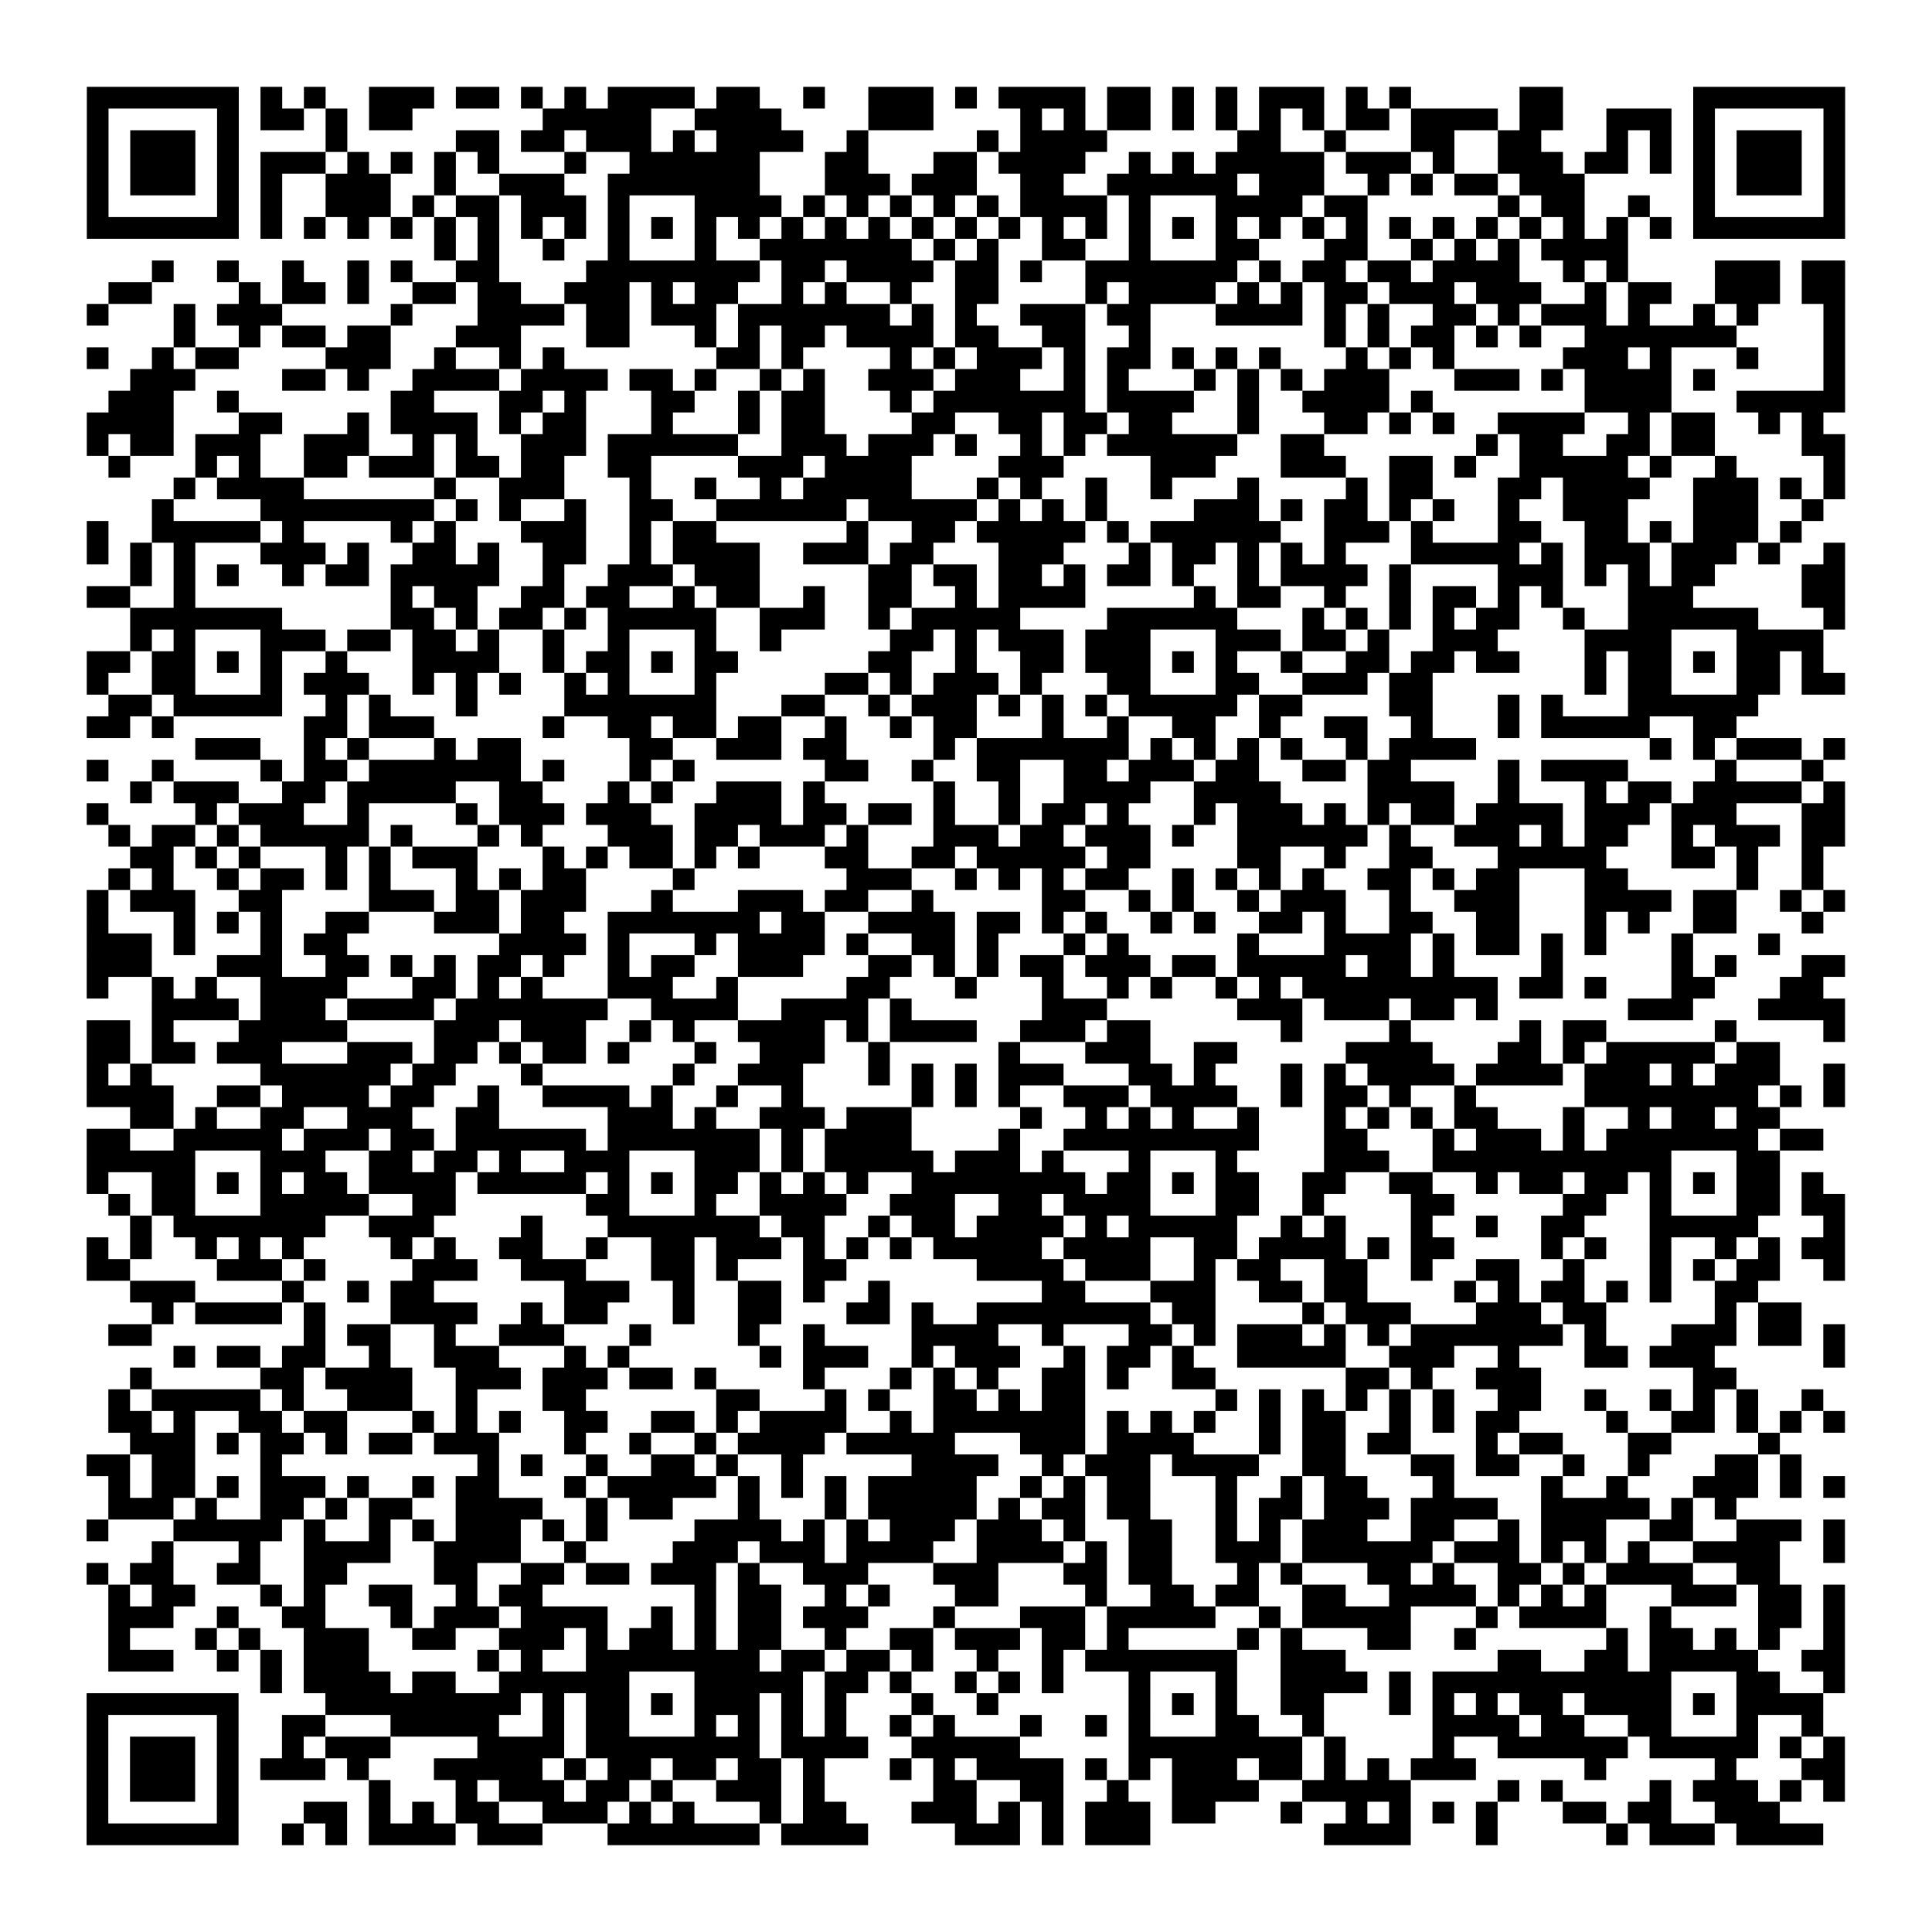 <?xml version="1.0" encoding="UTF-8"?>
<svg xmlns="http://www.w3.org/2000/svg" height="178" width="178" class="pyqrcode"><path transform="scale(2)" stroke="#000" class="pyqrline" d="M4 4.5h7m1 0h1m1 0h1m2 0h3m1 0h2m1 0h1m1 0h1m1 0h4m1 0h2m2 0h1m2 0h3m1 0h1m1 0h4m1 0h2m1 0h1m1 0h1m1 0h3m1 0h1m1 0h1m5 0h2m6 0h7m-81 1h1m5 0h1m1 0h2m1 0h1m1 0h2m6 0h5m2 0h4m4 0h3m4 0h1m1 0h1m1 0h2m1 0h1m1 0h1m1 0h1m1 0h1m1 0h2m1 0h4m1 0h2m2 0h3m1 0h1m5 0h1m-81 1h1m1 0h3m1 0h1m4 0h1m5 0h2m1 0h2m1 0h3m1 0h1m1 0h4m2 0h1m5 0h1m1 0h4m6 0h2m2 0h1m3 0h2m2 0h2m3 0h1m1 0h1m1 0h1m1 0h3m1 0h1m-81 1h1m1 0h3m1 0h1m1 0h3m1 0h1m1 0h1m1 0h1m1 0h1m3 0h1m2 0h6m3 0h2m3 0h2m1 0h4m2 0h1m1 0h1m1 0h5m1 0h3m1 0h1m2 0h3m1 0h2m1 0h1m1 0h1m1 0h3m1 0h1m-81 1h1m1 0h3m1 0h1m1 0h1m2 0h3m2 0h1m2 0h3m2 0h7m3 0h3m1 0h3m2 0h2m2 0h6m1 0h3m2 0h1m1 0h1m1 0h2m1 0h3m5 0h1m1 0h3m1 0h1m-81 1h1m5 0h1m1 0h1m2 0h3m1 0h1m1 0h2m1 0h3m1 0h1m3 0h4m1 0h1m1 0h1m1 0h1m1 0h1m1 0h1m1 0h4m1 0h1m3 0h4m1 0h2m6 0h1m1 0h2m2 0h1m2 0h1m5 0h1m-81 1h7m1 0h1m1 0h1m1 0h1m1 0h1m1 0h1m1 0h1m1 0h1m1 0h1m1 0h1m1 0h1m1 0h1m1 0h1m1 0h1m1 0h1m1 0h1m1 0h1m1 0h1m1 0h1m1 0h1m1 0h1m1 0h1m1 0h1m1 0h1m1 0h1m1 0h1m1 0h1m1 0h1m1 0h1m1 0h1m1 0h1m1 0h1m1 0h1m1 0h1m1 0h7m-65 1h1m1 0h1m2 0h1m2 0h1m3 0h1m2 0h7m1 0h1m1 0h1m2 0h2m2 0h1m3 0h2m3 0h2m2 0h1m1 0h1m1 0h1m1 0h4m-68 1h1m2 0h1m2 0h1m2 0h1m1 0h1m2 0h2m4 0h8m1 0h2m1 0h4m1 0h2m1 0h1m2 0h7m1 0h1m1 0h2m1 0h2m1 0h4m2 0h1m1 0h1m4 0h3m1 0h2m-80 1h2m4 0h1m1 0h2m1 0h1m2 0h2m1 0h2m2 0h3m1 0h1m1 0h2m2 0h1m1 0h1m2 0h1m2 0h2m4 0h1m1 0h4m1 0h1m1 0h1m1 0h2m1 0h3m1 0h3m2 0h1m1 0h2m2 0h3m1 0h2m-81 1h1m3 0h1m1 0h3m5 0h1m3 0h4m1 0h2m1 0h3m1 0h7m1 0h1m1 0h1m2 0h3m1 0h2m3 0h4m1 0h1m1 0h1m2 0h2m1 0h1m1 0h3m1 0h1m2 0h1m1 0h1m3 0h1m-77 1h1m2 0h1m1 0h2m1 0h2m3 0h3m3 0h2m3 0h1m1 0h1m1 0h2m1 0h4m1 0h2m2 0h2m2 0h1m8 0h1m1 0h1m1 0h2m1 0h1m1 0h1m2 0h7m4 0h1m-81 1h1m2 0h1m1 0h2m4 0h3m2 0h1m2 0h1m1 0h1m7 0h2m1 0h1m4 0h1m1 0h1m1 0h3m1 0h1m1 0h2m1 0h1m1 0h1m1 0h1m3 0h1m1 0h1m1 0h1m5 0h3m1 0h1m3 0h1m3 0h1m-79 1h3m4 0h2m1 0h1m2 0h4m1 0h4m1 0h2m1 0h1m2 0h1m1 0h1m2 0h3m1 0h3m2 0h1m1 0h1m3 0h1m1 0h1m1 0h1m1 0h3m3 0h3m1 0h1m1 0h4m1 0h1m5 0h1m-80 1h3m2 0h1m7 0h2m3 0h2m1 0h1m3 0h2m2 0h1m1 0h2m3 0h1m1 0h7m1 0h4m2 0h1m2 0h4m1 0h1m7 0h4m3 0h5m-81 1h4m3 0h2m3 0h1m1 0h4m1 0h1m1 0h2m3 0h1m3 0h1m1 0h2m4 0h2m2 0h2m1 0h2m1 0h2m3 0h1m3 0h2m1 0h1m1 0h1m2 0h4m2 0h1m1 0h2m2 0h1m1 0h1m-80 1h1m1 0h2m1 0h3m2 0h3m2 0h1m1 0h1m2 0h3m1 0h6m2 0h3m1 0h3m1 0h1m2 0h1m1 0h1m1 0h6m2 0h2m7 0h1m1 0h2m2 0h2m1 0h2m4 0h2m-80 1h1m3 0h1m1 0h1m2 0h2m1 0h3m1 0h2m1 0h2m2 0h2m4 0h3m1 0h4m4 0h3m4 0h3m3 0h3m2 0h2m1 0h1m2 0h5m1 0h1m2 0h1m4 0h1m-77 1h1m1 0h4m6 0h1m2 0h3m3 0h1m2 0h1m2 0h1m1 0h5m3 0h1m1 0h1m2 0h1m2 0h1m3 0h1m4 0h1m1 0h2m3 0h2m1 0h4m2 0h3m1 0h1m1 0h1m-78 1h1m4 0h8m1 0h1m1 0h1m2 0h1m2 0h2m2 0h6m1 0h5m1 0h1m1 0h1m1 0h1m4 0h3m1 0h1m1 0h2m1 0h1m1 0h1m2 0h1m2 0h3m3 0h3m2 0h1m-80 1h1m2 0h5m1 0h1m4 0h1m1 0h1m3 0h3m2 0h1m1 0h2m6 0h1m2 0h2m1 0h5m1 0h1m1 0h6m2 0h3m1 0h1m3 0h2m2 0h2m1 0h1m1 0h3m1 0h1m-79 1h1m1 0h1m1 0h1m3 0h3m1 0h1m2 0h2m1 0h1m2 0h2m2 0h1m1 0h4m2 0h3m1 0h2m3 0h3m3 0h1m1 0h2m1 0h1m1 0h1m1 0h1m3 0h5m1 0h1m1 0h3m1 0h3m1 0h1m2 0h1m-79 1h1m1 0h1m1 0h1m2 0h1m1 0h2m1 0h5m2 0h1m2 0h3m1 0h3m5 0h2m1 0h2m1 0h2m1 0h1m1 0h2m1 0h1m2 0h1m1 0h4m1 0h1m4 0h3m1 0h1m1 0h1m1 0h2m4 0h2m-81 1h2m2 0h1m9 0h1m1 0h2m2 0h2m1 0h2m2 0h1m1 0h2m2 0h1m2 0h2m2 0h1m1 0h4m5 0h1m1 0h2m2 0h1m2 0h1m1 0h2m1 0h1m1 0h1m3 0h3m5 0h2m-79 1h7m5 0h2m1 0h1m1 0h2m1 0h1m1 0h5m2 0h3m2 0h1m1 0h5m4 0h6m3 0h1m1 0h1m1 0h1m1 0h1m1 0h2m2 0h1m2 0h6m3 0h1m-79 1h1m1 0h1m3 0h3m1 0h2m1 0h2m1 0h1m2 0h1m2 0h1m3 0h1m2 0h1m5 0h2m1 0h1m1 0h3m1 0h3m3 0h3m1 0h2m1 0h1m2 0h3m4 0h4m3 0h4m-80 1h2m1 0h2m1 0h1m1 0h1m2 0h1m3 0h4m2 0h1m1 0h2m1 0h1m1 0h2m6 0h2m2 0h1m2 0h2m1 0h3m1 0h1m1 0h1m2 0h1m2 0h2m1 0h2m1 0h2m3 0h1m1 0h2m1 0h1m1 0h2m1 0h1m-80 1h1m2 0h2m3 0h1m1 0h3m2 0h1m1 0h1m1 0h1m2 0h1m1 0h1m3 0h1m5 0h2m1 0h1m1 0h3m1 0h1m3 0h2m3 0h2m2 0h3m1 0h2m7 0h1m1 0h2m3 0h2m1 0h2m-80 1h2m1 0h5m2 0h1m1 0h1m3 0h1m4 0h7m3 0h2m2 0h1m1 0h3m1 0h1m1 0h1m1 0h1m1 0h5m1 0h2m4 0h2m3 0h1m1 0h1m3 0h6m-77 1h2m1 0h1m6 0h2m1 0h3m5 0h1m2 0h2m1 0h2m1 0h2m2 0h1m2 0h1m1 0h2m3 0h1m2 0h1m2 0h2m2 0h1m2 0h2m2 0h1m3 0h1m1 0h5m2 0h2m-71 1h3m2 0h1m1 0h1m3 0h1m1 0h2m5 0h2m2 0h3m1 0h2m4 0h1m1 0h7m1 0h1m1 0h1m1 0h1m1 0h1m2 0h1m1 0h4m8 0h1m1 0h1m1 0h3m1 0h1m-81 1h1m2 0h1m4 0h1m1 0h2m1 0h7m1 0h1m3 0h1m1 0h1m6 0h2m2 0h1m2 0h2m2 0h2m1 0h3m1 0h2m2 0h2m1 0h2m4 0h1m1 0h4m4 0h1m3 0h1m-78 1h1m1 0h3m2 0h2m1 0h5m2 0h2m3 0h1m1 0h1m2 0h3m1 0h1m5 0h1m2 0h1m2 0h4m2 0h4m4 0h4m2 0h1m3 0h1m1 0h2m1 0h5m1 0h1m-81 1h1m4 0h1m1 0h3m2 0h1m4 0h1m1 0h3m1 0h3m2 0h4m1 0h2m1 0h2m1 0h1m2 0h1m1 0h2m1 0h1m3 0h1m1 0h3m1 0h1m1 0h1m1 0h2m1 0h4m1 0h3m1 0h3m3 0h2m-80 1h1m1 0h2m1 0h1m1 0h5m1 0h1m3 0h1m1 0h1m3 0h3m1 0h2m1 0h3m1 0h1m3 0h3m1 0h2m1 0h3m1 0h1m2 0h6m1 0h1m2 0h3m1 0h1m1 0h2m2 0h1m1 0h3m1 0h2m-79 1h2m1 0h1m1 0h1m3 0h1m1 0h1m1 0h3m3 0h1m1 0h1m1 0h2m1 0h1m1 0h1m3 0h2m2 0h2m1 0h5m1 0h2m4 0h2m2 0h1m2 0h2m3 0h5m3 0h2m1 0h1m2 0h1m-79 1h1m1 0h1m2 0h1m1 0h2m1 0h1m1 0h1m3 0h1m1 0h1m1 0h2m4 0h1m7 0h3m2 0h1m1 0h1m1 0h1m1 0h2m2 0h1m1 0h1m1 0h1m1 0h1m2 0h2m1 0h1m1 0h2m3 0h2m5 0h1m2 0h1m-80 1h1m1 0h3m2 0h2m4 0h3m1 0h2m1 0h3m3 0h1m3 0h3m1 0h2m2 0h1m5 0h2m2 0h1m1 0h1m2 0h1m1 0h3m2 0h1m2 0h3m3 0h4m1 0h2m2 0h1m1 0h1m-81 1h1m3 0h1m1 0h1m1 0h1m2 0h2m3 0h3m1 0h2m2 0h7m1 0h2m2 0h4m1 0h2m1 0h1m1 0h1m2 0h1m1 0h1m2 0h2m1 0h1m2 0h2m2 0h2m3 0h1m1 0h1m2 0h2m3 0h1m-80 1h3m1 0h1m3 0h1m1 0h2m7 0h4m1 0h1m3 0h1m1 0h4m1 0h1m2 0h2m1 0h1m3 0h1m1 0h1m5 0h1m3 0h4m1 0h1m1 0h2m1 0h1m1 0h1m3 0h1m3 0h1m-78 1h3m3 0h3m2 0h2m1 0h1m1 0h1m1 0h2m1 0h1m2 0h1m1 0h2m2 0h3m3 0h2m1 0h1m1 0h1m1 0h2m1 0h3m1 0h2m1 0h5m1 0h2m1 0h1m4 0h1m5 0h1m1 0h1m3 0h2m-81 1h1m2 0h1m1 0h1m2 0h4m3 0h2m1 0h1m1 0h1m3 0h3m2 0h1m5 0h2m3 0h1m3 0h1m2 0h1m1 0h1m2 0h1m1 0h1m1 0h9m1 0h2m1 0h1m3 0h2m3 0h2m-77 1h4m1 0h3m1 0h4m1 0h7m2 0h4m2 0h4m1 0h1m6 0h3m6 0h3m1 0h3m1 0h2m1 0h1m6 0h3m3 0h4m-81 1h2m1 0h1m3 0h5m4 0h3m1 0h3m2 0h1m1 0h1m2 0h4m1 0h1m1 0h4m2 0h3m1 0h2m6 0h1m4 0h1m5 0h1m1 0h2m5 0h1m4 0h1m-81 1h2m1 0h2m1 0h3m3 0h3m1 0h2m1 0h1m1 0h2m1 0h1m3 0h1m2 0h3m2 0h1m5 0h1m3 0h3m2 0h2m5 0h4m3 0h2m1 0h1m1 0h5m1 0h2m-78 1h1m1 0h1m5 0h6m1 0h2m3 0h1m6 0h1m2 0h3m3 0h1m1 0h1m1 0h1m1 0h3m3 0h2m1 0h1m3 0h1m1 0h1m1 0h4m1 0h4m1 0h3m1 0h1m1 0h3m2 0h1m-81 1h4m2 0h2m1 0h4m1 0h2m2 0h1m2 0h4m1 0h1m2 0h1m2 0h1m5 0h1m1 0h1m1 0h1m2 0h3m1 0h4m2 0h1m1 0h2m1 0h1m2 0h1m5 0h8m1 0h1m1 0h1m-79 1h2m1 0h1m2 0h2m2 0h3m2 0h2m5 0h3m1 0h1m2 0h3m1 0h3m5 0h1m2 0h1m1 0h1m1 0h1m2 0h1m3 0h1m1 0h1m1 0h1m1 0h2m3 0h1m2 0h1m1 0h2m1 0h2m-78 1h2m2 0h5m1 0h3m1 0h2m1 0h6m1 0h7m1 0h1m1 0h4m4 0h1m2 0h9m3 0h2m3 0h1m1 0h3m1 0h1m1 0h7m1 0h2m-80 1h5m3 0h3m2 0h2m1 0h2m1 0h1m2 0h3m3 0h3m1 0h1m1 0h5m1 0h3m1 0h1m3 0h1m3 0h1m4 0h3m2 0h11m3 0h2m-78 1h1m2 0h2m1 0h1m1 0h1m1 0h2m1 0h4m1 0h5m1 0h1m1 0h1m1 0h2m1 0h1m1 0h1m1 0h1m2 0h8m1 0h2m1 0h1m1 0h2m2 0h2m2 0h2m2 0h1m1 0h2m1 0h2m1 0h1m1 0h1m1 0h2m1 0h1m-79 1h1m1 0h2m3 0h5m2 0h2m6 0h2m3 0h1m2 0h4m2 0h3m2 0h2m1 0h4m3 0h2m2 0h1m4 0h2m5 0h2m2 0h1m3 0h2m1 0h2m-79 1h1m1 0h7m2 0h3m4 0h1m3 0h7m1 0h2m2 0h1m1 0h2m1 0h4m1 0h1m1 0h5m2 0h1m1 0h1m3 0h1m2 0h1m2 0h2m3 0h5m3 0h1m-81 1h1m1 0h1m2 0h1m1 0h1m1 0h1m4 0h1m1 0h1m2 0h2m2 0h1m2 0h2m1 0h3m1 0h1m1 0h1m1 0h1m1 0h5m1 0h4m2 0h2m1 0h4m1 0h1m1 0h2m4 0h1m1 0h1m2 0h1m2 0h1m1 0h1m1 0h2m-81 1h2m4 0h3m1 0h1m4 0h3m2 0h3m3 0h2m1 0h1m3 0h2m6 0h4m1 0h3m2 0h1m1 0h2m2 0h2m2 0h1m2 0h2m2 0h1m3 0h1m1 0h1m1 0h2m2 0h1m-79 1h3m4 0h1m2 0h1m1 0h2m6 0h3m2 0h1m2 0h2m1 0h1m2 0h1m7 0h2m3 0h3m2 0h2m1 0h2m4 0h1m1 0h1m1 0h2m1 0h1m1 0h1m2 0h2m-74 1h1m1 0h4m1 0h1m3 0h4m2 0h1m1 0h2m3 0h1m2 0h2m3 0h2m1 0h1m2 0h8m1 0h2m4 0h1m1 0h3m3 0h3m1 0h2m5 0h1m1 0h2m-78 1h2m7 0h1m1 0h2m2 0h1m2 0h3m3 0h1m4 0h1m2 0h1m4 0h4m2 0h1m3 0h2m1 0h1m1 0h3m1 0h1m1 0h1m1 0h7m1 0h1m3 0h3m1 0h2m1 0h1m-77 1h1m1 0h2m1 0h2m2 0h1m2 0h3m3 0h1m1 0h1m6 0h1m1 0h3m2 0h1m1 0h3m2 0h1m1 0h2m1 0h1m2 0h5m2 0h3m2 0h1m3 0h2m1 0h3m5 0h1m-79 1h1m5 0h2m1 0h4m2 0h3m1 0h3m1 0h2m1 0h1m4 0h1m3 0h1m1 0h1m1 0h1m2 0h2m1 0h1m2 0h2m6 0h2m1 0h1m2 0h3m7 0h2m-75 1h1m1 0h5m1 0h1m2 0h3m2 0h1m3 0h2m6 0h2m3 0h1m1 0h1m2 0h2m1 0h1m1 0h2m6 0h1m1 0h1m1 0h1m1 0h1m1 0h1m1 0h1m2 0h2m2 0h1m2 0h1m1 0h1m1 0h1m2 0h1m-79 1h2m1 0h1m2 0h2m1 0h2m3 0h1m1 0h1m1 0h1m2 0h2m2 0h2m1 0h1m1 0h4m2 0h1m1 0h7m1 0h1m1 0h1m1 0h1m2 0h1m1 0h2m2 0h1m1 0h1m1 0h2m4 0h1m2 0h2m1 0h1m1 0h1m1 0h1m-79 1h3m1 0h1m1 0h2m1 0h1m1 0h2m1 0h3m3 0h1m2 0h1m2 0h1m1 0h4m1 0h5m3 0h3m1 0h4m3 0h1m1 0h2m1 0h2m3 0h1m1 0h2m3 0h2m4 0h1m-78 1h2m1 0h2m3 0h1m9 0h1m1 0h1m2 0h1m2 0h2m1 0h1m2 0h1m5 0h4m2 0h1m1 0h3m1 0h4m2 0h2m3 0h2m1 0h2m2 0h1m2 0h1m3 0h2m1 0h1m-78 1h1m1 0h2m1 0h1m1 0h3m1 0h1m2 0h1m1 0h2m3 0h1m1 0h5m1 0h1m1 0h1m1 0h1m1 0h5m2 0h1m1 0h1m1 0h2m3 0h1m2 0h1m1 0h2m3 0h1m4 0h1m2 0h1m3 0h3m1 0h1m1 0h1m-80 1h3m1 0h1m2 0h2m1 0h1m1 0h2m2 0h4m2 0h1m1 0h2m3 0h1m3 0h1m1 0h5m1 0h1m1 0h2m1 0h2m3 0h1m1 0h2m1 0h3m1 0h4m2 0h5m1 0h1m1 0h1m-76 1h1m3 0h5m1 0h1m2 0h1m1 0h1m1 0h3m1 0h1m1 0h1m4 0h4m1 0h1m1 0h1m1 0h3m1 0h3m1 0h1m2 0h2m2 0h1m1 0h1m1 0h3m2 0h2m2 0h1m1 0h3m2 0h2m2 0h3m1 0h1m-78 1h1m3 0h1m2 0h4m2 0h4m2 0h1m4 0h3m1 0h3m1 0h4m2 0h4m1 0h1m1 0h2m2 0h3m1 0h6m1 0h3m1 0h1m1 0h1m1 0h1m2 0h4m2 0h1m-81 1h1m1 0h2m2 0h2m2 0h2m4 0h2m2 0h2m1 0h2m1 0h3m1 0h1m2 0h3m3 0h3m3 0h2m1 0h2m3 0h1m1 0h1m3 0h2m1 0h1m2 0h2m1 0h1m1 0h4m2 0h2m-77 1h1m1 0h2m3 0h1m1 0h1m2 0h2m2 0h1m1 0h2m7 0h1m1 0h2m2 0h1m1 0h1m3 0h2m4 0h1m2 0h2m1 0h2m2 0h2m2 0h4m1 0h1m1 0h1m1 0h1m3 0h3m1 0h2m1 0h1m-80 1h3m2 0h1m2 0h2m3 0h1m1 0h3m1 0h4m2 0h1m1 0h1m1 0h2m1 0h3m3 0h1m3 0h3m1 0h5m2 0h1m1 0h5m3 0h1m1 0h4m2 0h1m4 0h2m1 0h1m-80 1h1m3 0h1m1 0h1m2 0h3m2 0h2m2 0h3m1 0h1m1 0h2m1 0h1m1 0h2m2 0h1m2 0h2m1 0h3m1 0h2m1 0h1m5 0h1m1 0h1m3 0h2m2 0h1m6 0h1m1 0h2m1 0h1m1 0h1m2 0h1m-80 1h3m2 0h1m1 0h1m1 0h3m5 0h1m1 0h1m2 0h8m1 0h2m1 0h2m1 0h1m2 0h1m2 0h1m1 0h7m2 0h3m7 0h2m2 0h2m1 0h5m2 0h2m-73 1h1m1 0h4m1 0h2m2 0h6m3 0h5m1 0h2m1 0h1m2 0h1m1 0h1m1 0h1m3 0h1m3 0h1m2 0h4m1 0h1m1 0h11m3 0h2m2 0h1m-81 1h7m4 0h9m1 0h1m1 0h2m1 0h1m1 0h3m1 0h1m1 0h1m3 0h1m2 0h1m6 0h1m1 0h1m1 0h1m2 0h2m3 0h1m1 0h1m1 0h1m1 0h2m1 0h4m1 0h1m1 0h4m-80 1h1m5 0h1m2 0h2m3 0h5m2 0h1m1 0h2m3 0h1m1 0h1m1 0h1m1 0h1m2 0h1m1 0h1m3 0h1m2 0h1m1 0h1m3 0h2m2 0h1m5 0h4m1 0h2m2 0h2m3 0h1m2 0h1m-80 1h1m1 0h3m1 0h1m2 0h1m1 0h3m4 0h4m1 0h8m1 0h4m2 0h5m5 0h8m1 0h1m4 0h1m2 0h6m1 0h5m1 0h1m1 0h1m-81 1h1m1 0h3m1 0h1m1 0h3m1 0h1m3 0h5m1 0h1m1 0h2m1 0h2m1 0h2m1 0h1m3 0h1m1 0h1m1 0h4m1 0h1m1 0h1m1 0h3m1 0h2m1 0h1m1 0h1m1 0h3m5 0h1m5 0h1m3 0h2m-81 1h1m1 0h3m1 0h1m6 0h1m3 0h1m1 0h3m1 0h2m1 0h1m2 0h3m1 0h1m5 0h2m2 0h2m2 0h1m2 0h4m2 0h5m4 0h1m1 0h1m4 0h1m1 0h3m1 0h1m1 0h1m-81 1h1m5 0h1m3 0h2m1 0h1m1 0h1m1 0h2m2 0h3m1 0h1m1 0h1m3 0h1m1 0h2m3 0h3m1 0h1m1 0h1m1 0h3m1 0h2m3 0h1m2 0h1m1 0h1m1 0h1m1 0h1m3 0h2m1 0h2m2 0h3m-78 1h7m2 0h1m1 0h1m1 0h4m1 0h3m3 0h7m1 0h4m4 0h3m1 0h1m1 0h3m8 0h4m3 0h1m5 0h1m1 0h3m1 0h4"/></svg>
